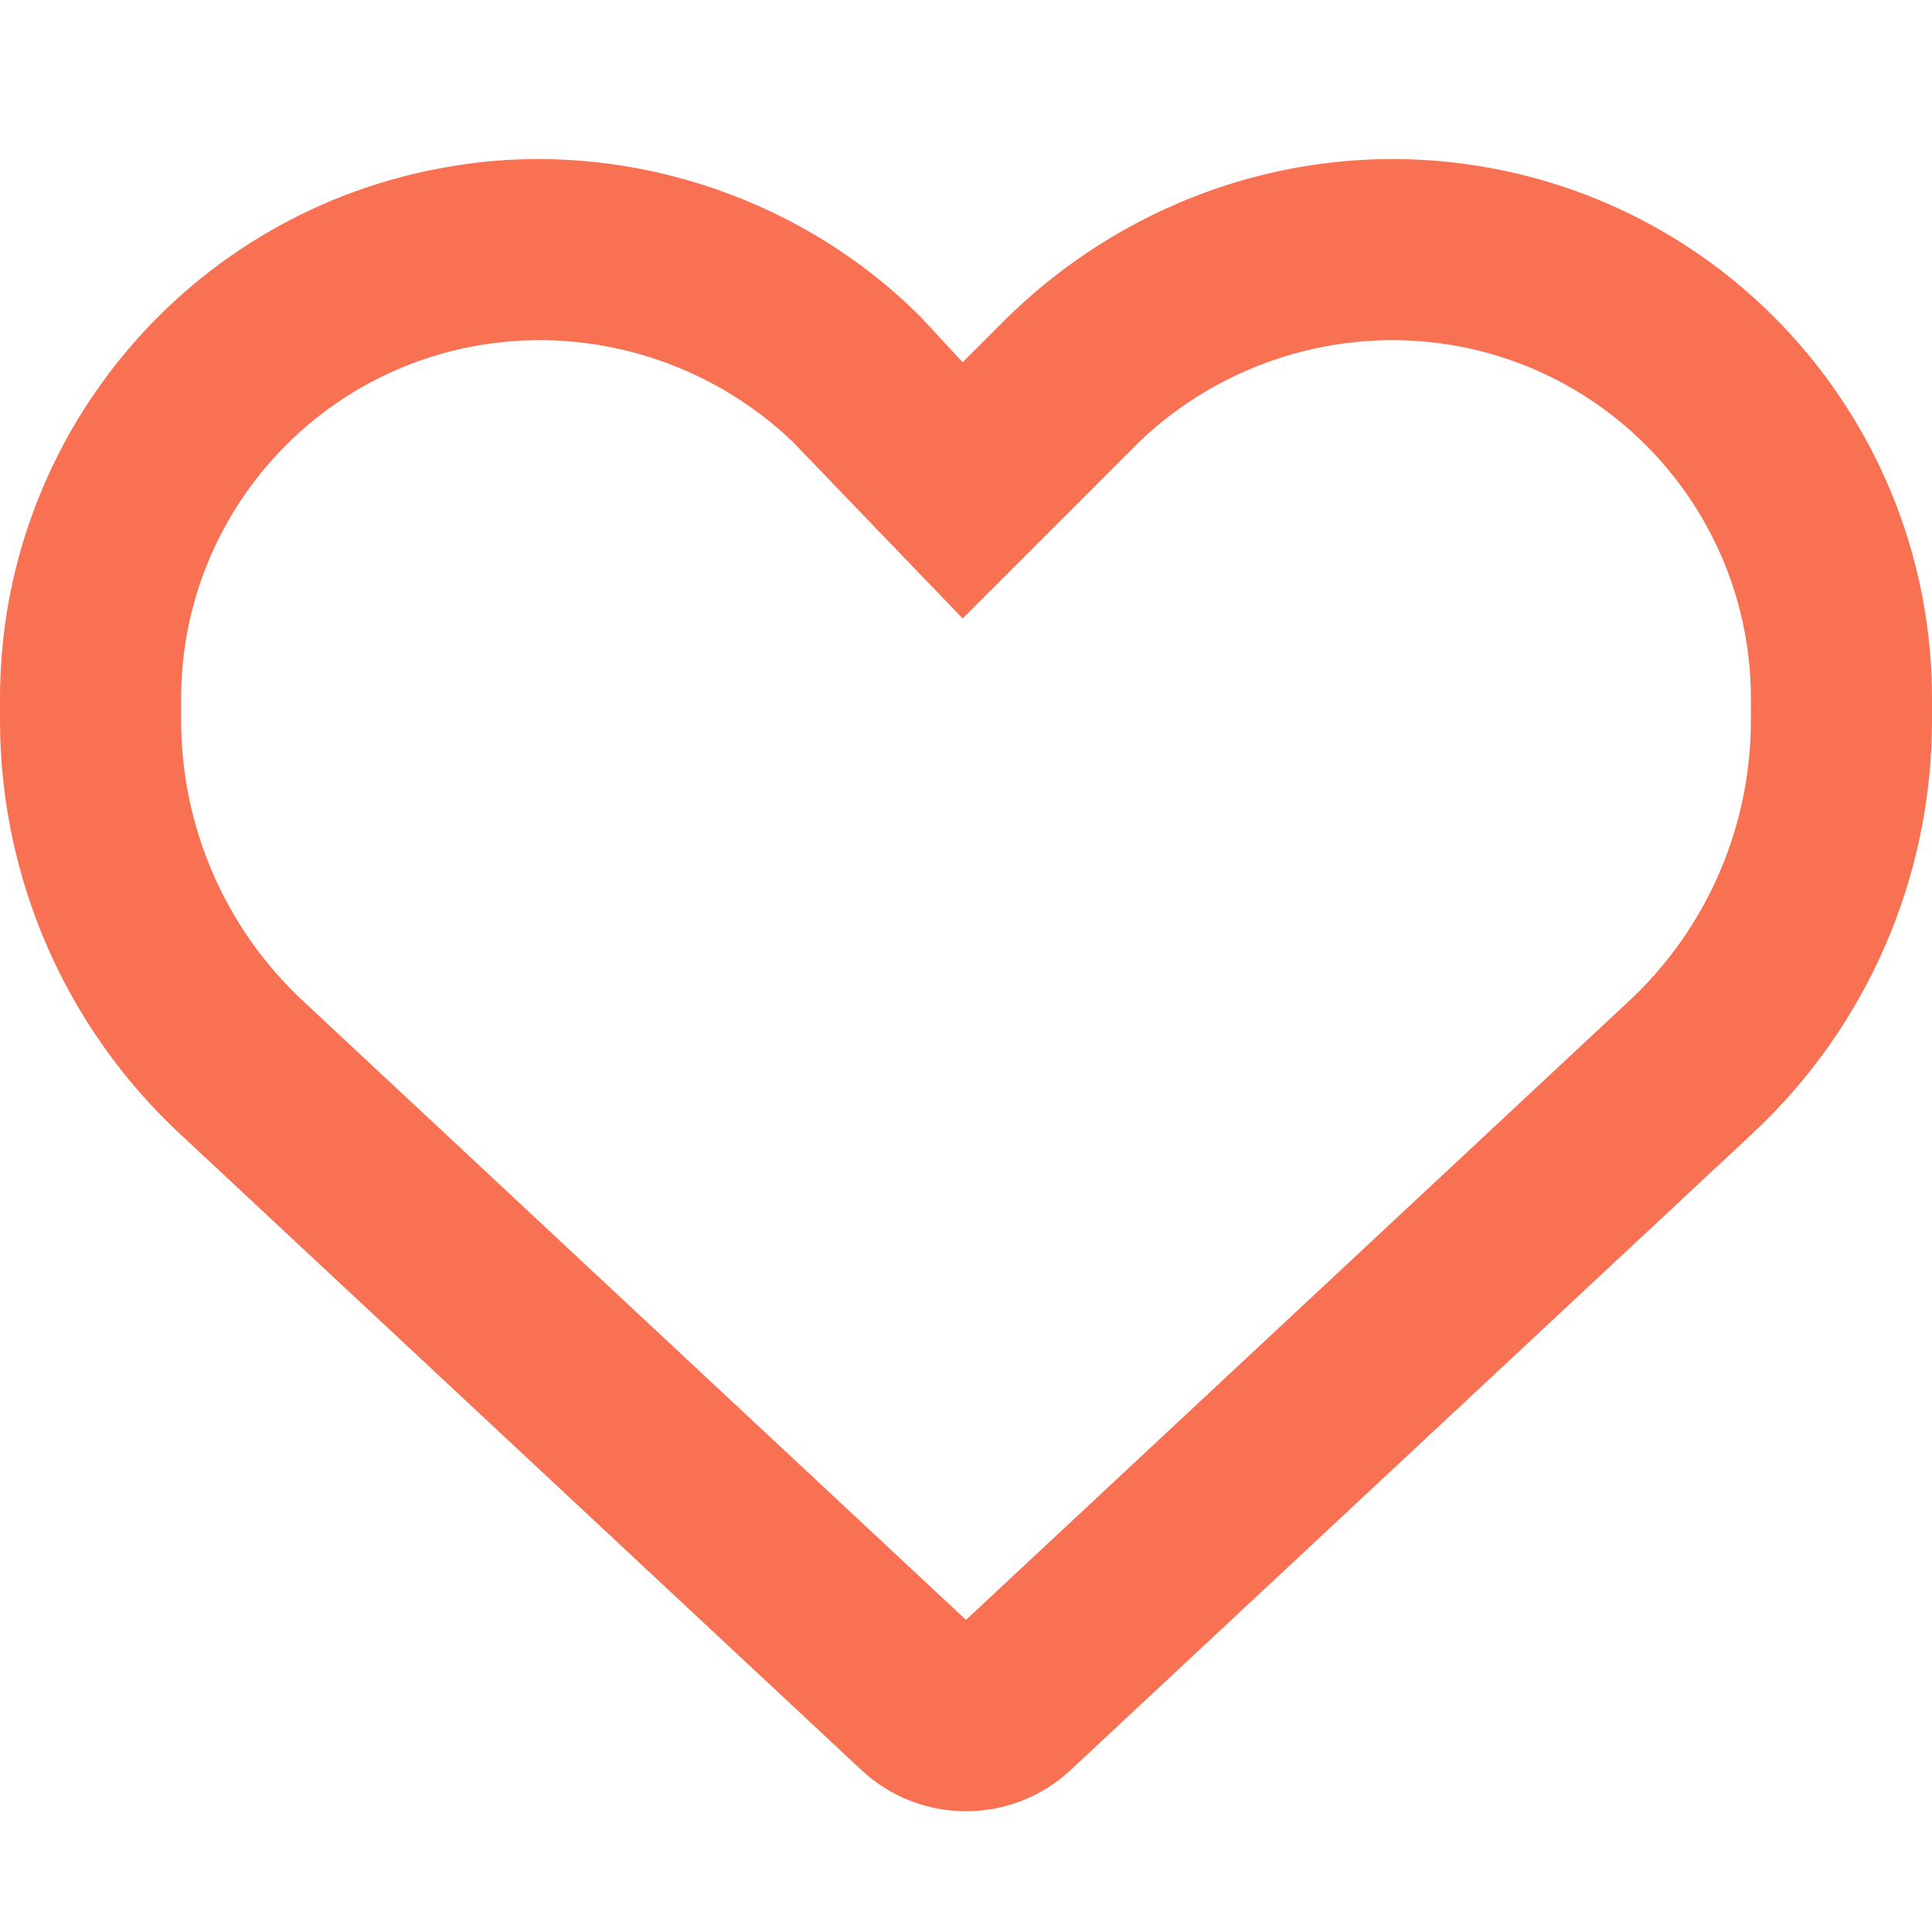 <svg width="20" height="20" viewBox="0 0 20 20" fill="none" xmlns="http://www.w3.org/2000/svg">
<path d="M9.531 3.281L9.965 3.75L10.434 3.282C11.742 2.007 13.555 1.426 15.336 1.723C18.027 2.171 20 4.5 20 7.23V7.457C20 9.078 19.328 10.629 18.141 11.734L11.082 18.324C10.789 18.598 10.402 18.75 10 18.75C9.598 18.75 9.211 18.598 8.918 18.324L1.859 11.734C0.673 10.629 0 9.078 0 7.457V7.23C0 4.5 1.973 2.171 4.664 1.723C6.41 1.426 8.258 2.007 9.531 3.281C9.531 3.282 9.496 3.281 9.531 3.281ZM9.965 6.402L8.207 4.574C7.359 3.761 6.156 3.375 4.973 3.572C3.186 3.87 1.875 5.418 1.875 7.23V7.457C1.875 8.559 2.332 9.613 3.138 10.363L10 16.769L16.863 10.363C17.668 9.613 18.125 8.559 18.125 7.457V7.23C18.125 5.418 16.812 3.87 15.027 3.572C13.844 3.375 12.641 3.761 11.793 4.574L9.965 6.402Z" fill="#F77152"/>
</svg>
